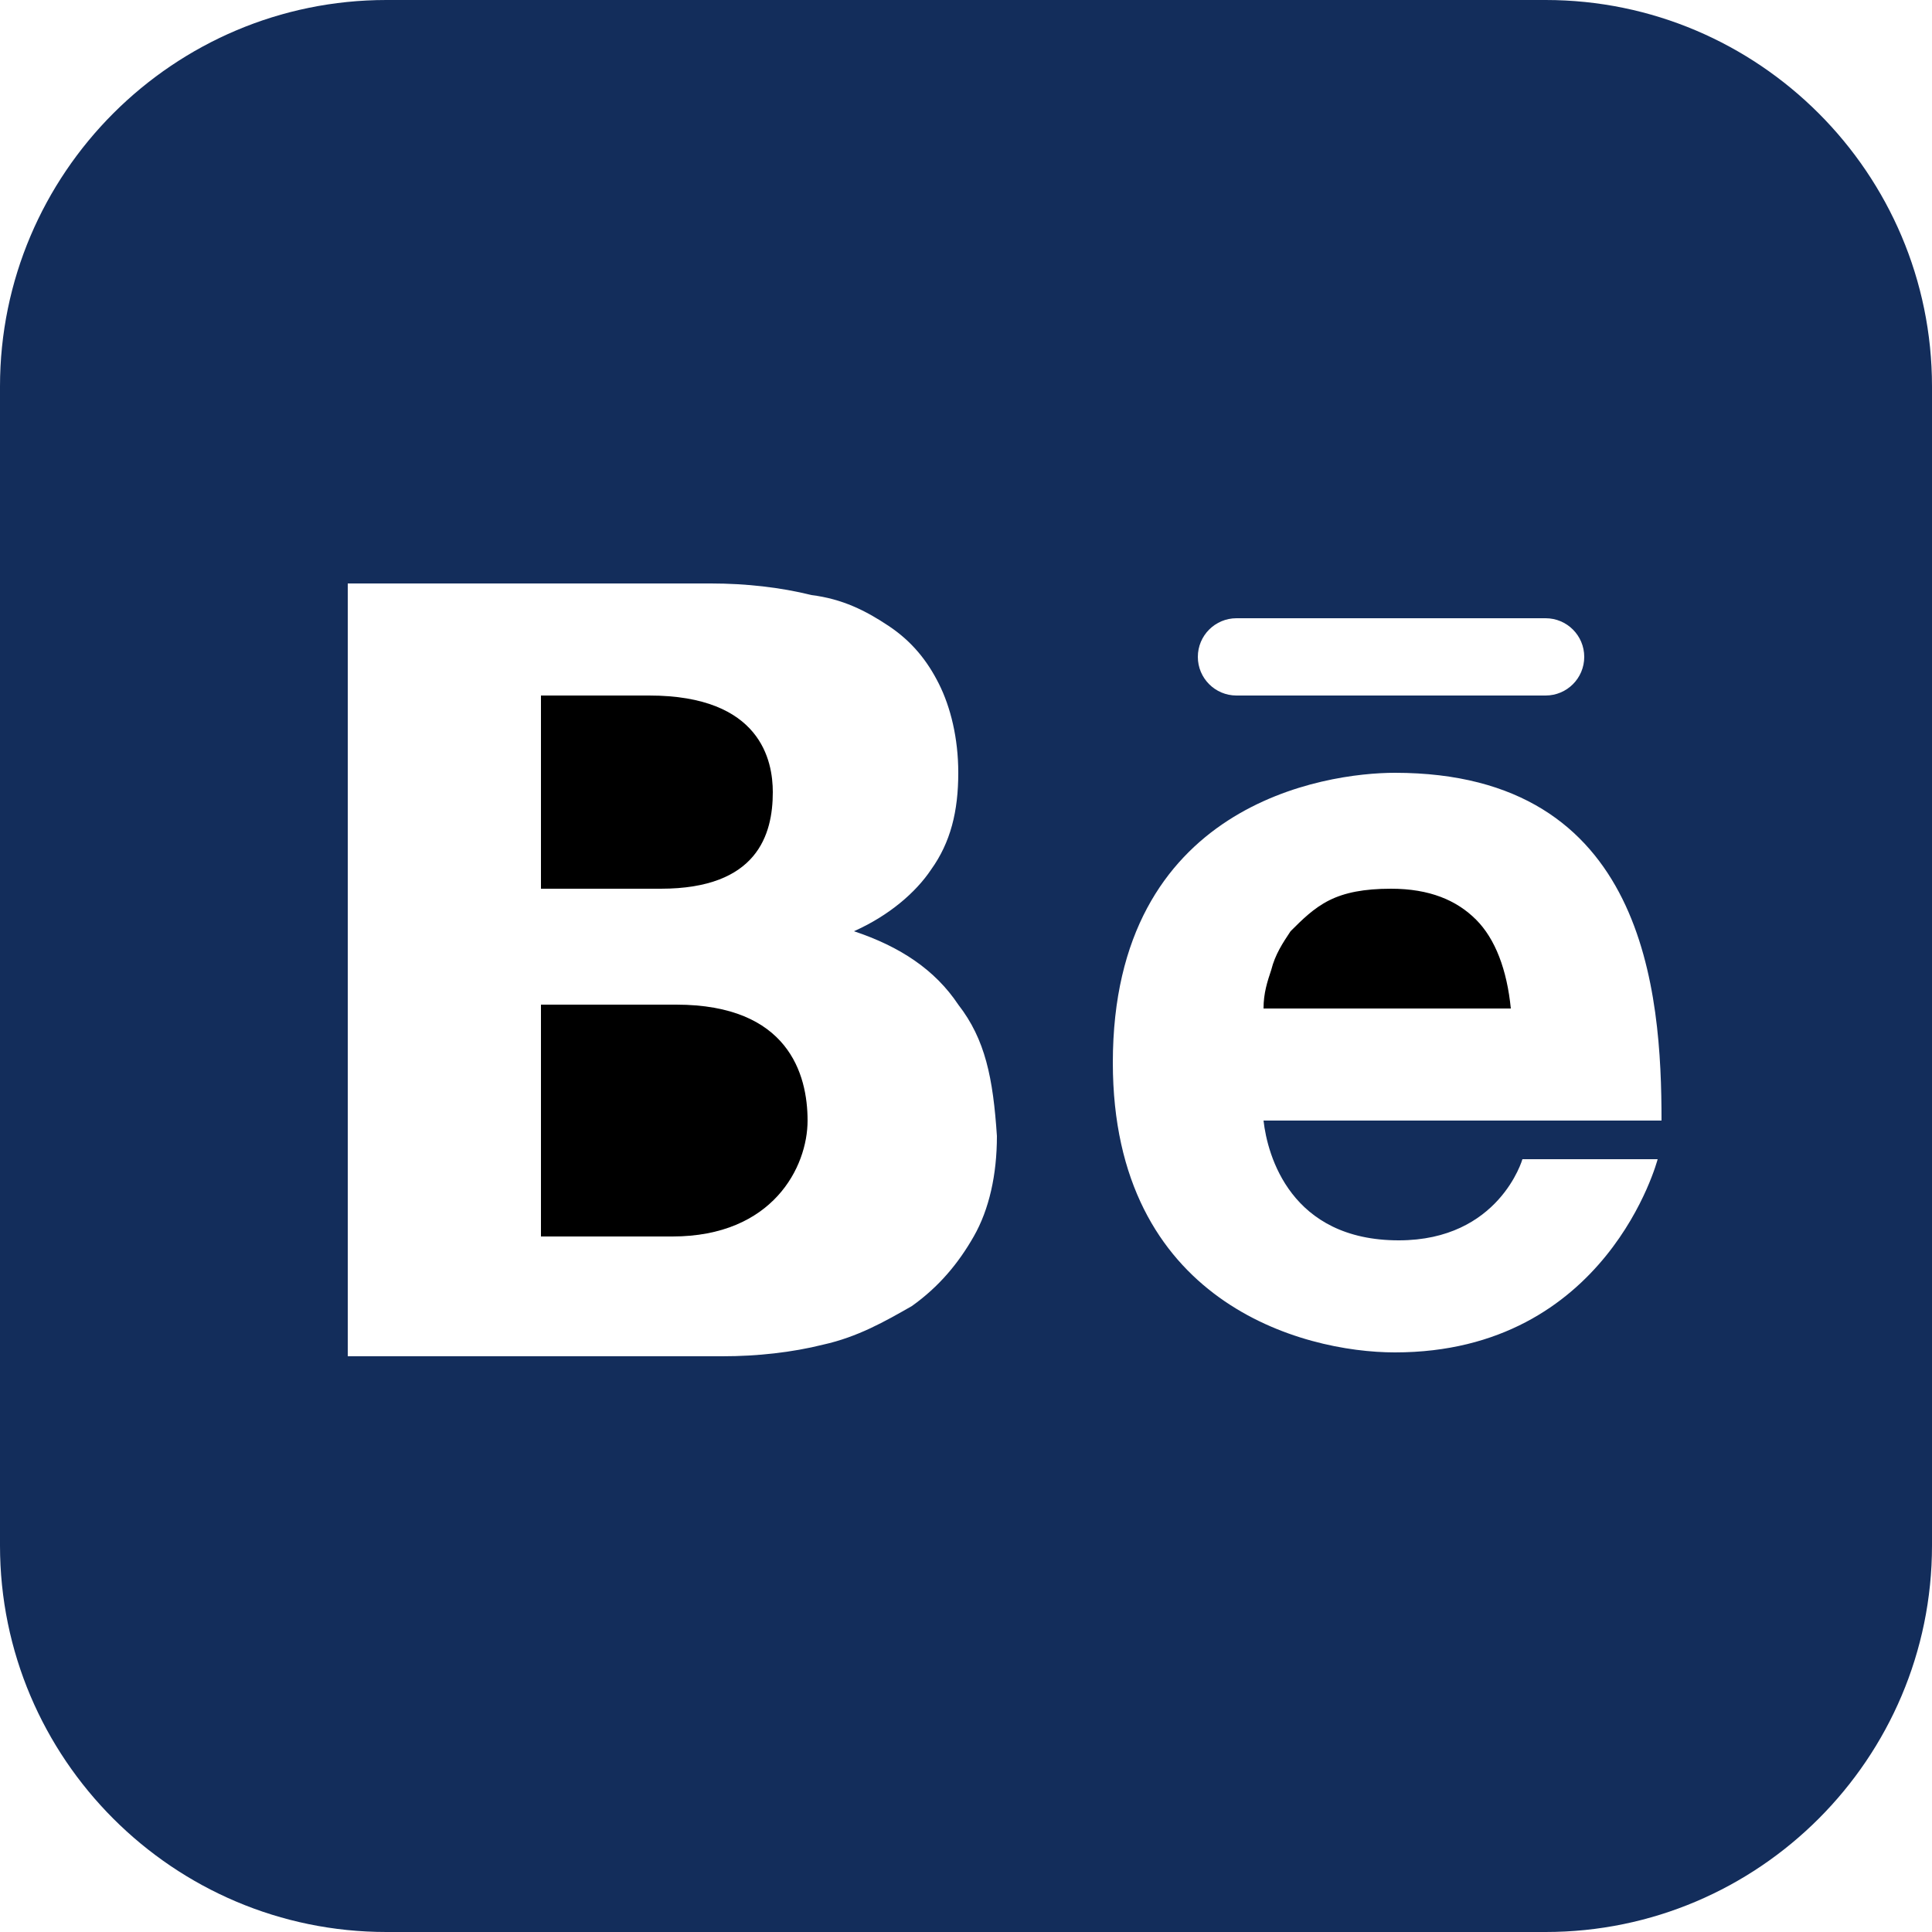 <svg xmlns="http://www.w3.org/2000/svg" style="isolation:isolate" viewBox="1352 815 40 40" width="40" height="40"><path d="M1384 815h-24c-4.41 0-8 3.59-8 8v24c0 4.41 3.59 8 8 8h24c4.41 0 8-3.59 8-8v-24c0-4.41-3.59-8-8-8zm-6.4 12.8h6.4c.442 0 .8.358.8.8 0 .442-.358.8-.8.8h-6.4c-.442 0-.8-.358-.8-.8 0-.442.358-.8.8-.8zm-5.44 12.8c-.32.56-.72 1.04-1.28 1.44-.56.32-1.12.64-1.84.8-.64.16-1.36.24-2.08.24h-7.76v-16h7.52c.72 0 1.44.08 2.08.24.64.08 1.12.32 1.6.64s.8.72 1.04 1.2.4 1.12.4 1.84c0 .8-.16 1.44-.56 2-.32.48-.88.96-1.6 1.28.96.32 1.68.8 2.16 1.52.56.72.72 1.52.8 2.72 0 .8-.16 1.52-.48 2.08zm8.8.08c2.08 0 2.56-1.68 2.56-1.68h2.8s-1.04 4-5.44 4c-1.92 0-5.84-1.04-5.84-6 0-5.36 4.4-6 5.84-6 5.2 0 5.52 4.56 5.52 7.2h-8.24c.08.72.56 2.48 2.8 2.48z" fill="#132D5B"/><path d="M1363.2 829.4h2.24c2.32 0 2.56 1.36 2.56 2 0 .88-.32 2-2.32 2h-2.48v-4zm2.72 11.2h-2.72v-4.8h2.8c2.32 0 2.72 1.44 2.72 2.4s-.72 2.4-2.8 2.4zm12.4-5.52c.08-.32.24-.56.4-.8.24-.24.48-.48.8-.64.32-.16.72-.24 1.28-.24.8 0 1.36.24 1.76.64.4.4.64 1.04.72 1.84h-5.12c0-.32.08-.56.16-.8z"/></svg>